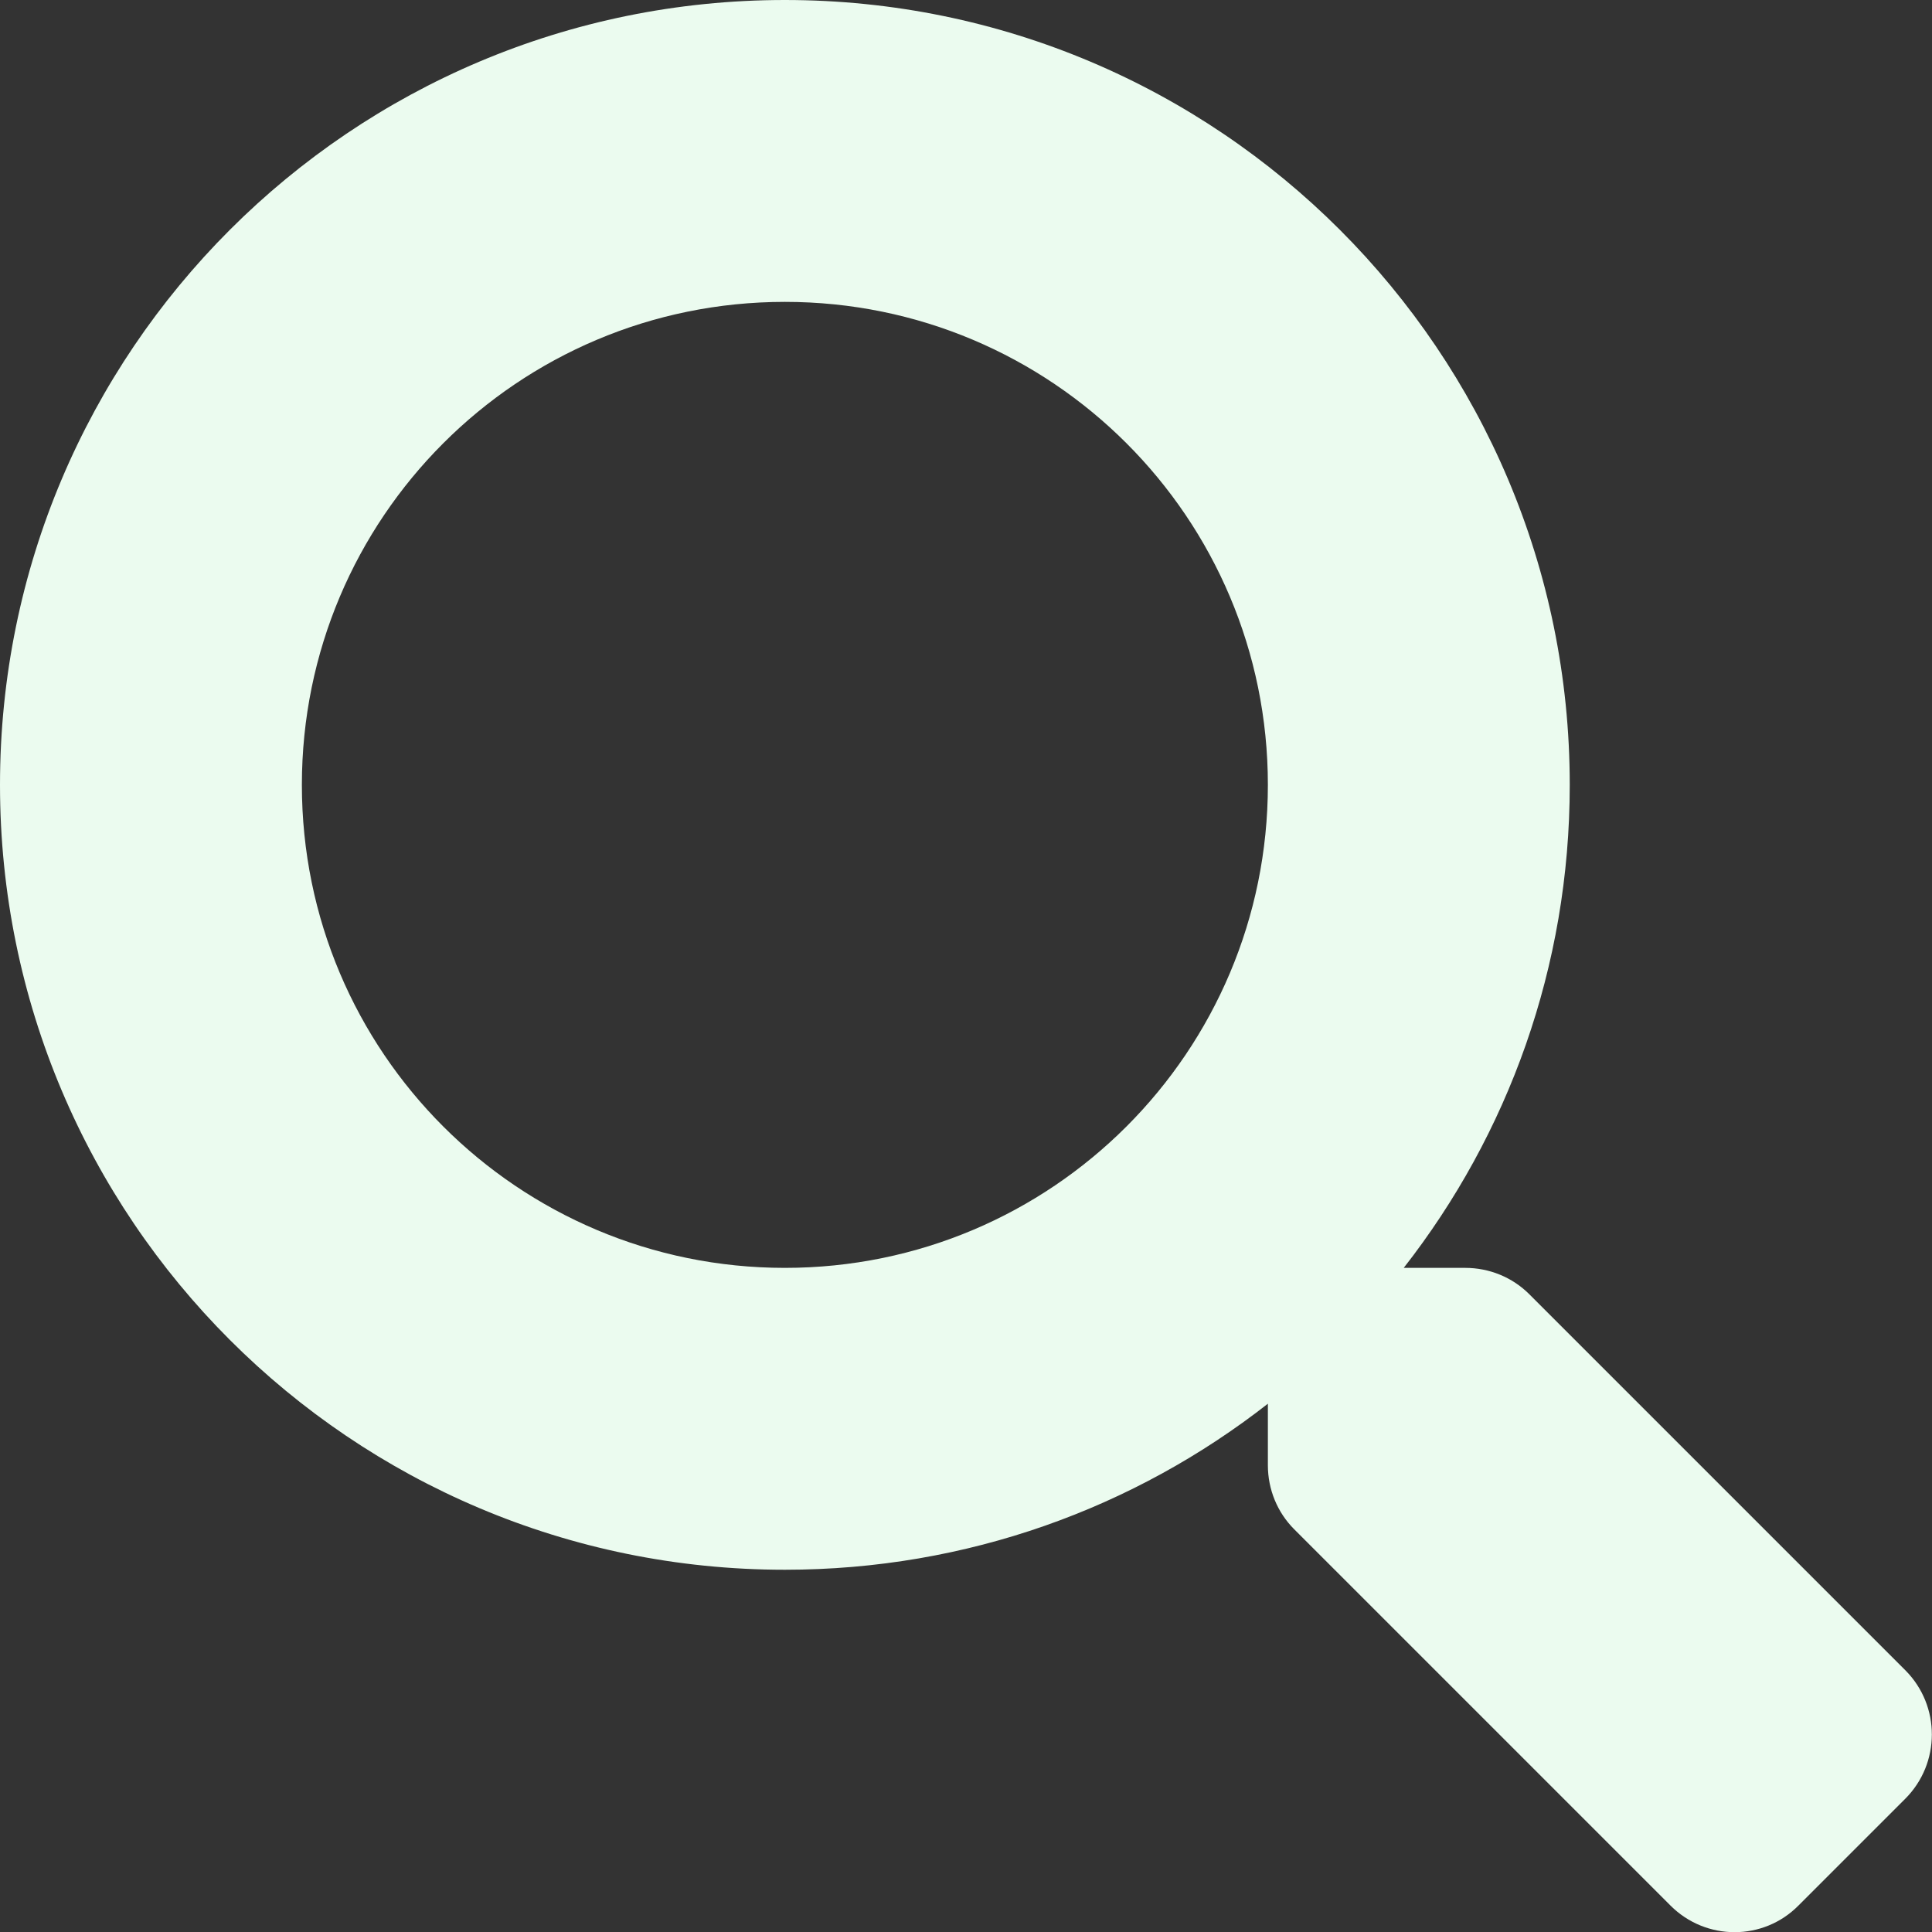 <svg width="120" height="120" viewBox="0 0 120 120" fill="none" xmlns="http://www.w3.org/2000/svg">
<rect x="0" y="0" width="120" height="120" fill="#333333" stroke="none"/>
<g clip-path="url(#clip0)">
<path d="M118.359 103.758L94.992 80.391C93.938 79.336 92.508 78.75 91.008 78.75H87.188C93.656 70.477 97.5 60.07 97.5 48.75C97.5 21.82 75.68 0 48.75 0C21.82 0 0 21.82 0 48.75C0 75.68 21.82 97.5 48.75 97.5C60.07 97.5 70.477 93.656 78.75 87.188V91.008C78.75 92.508 79.336 93.938 80.391 94.992L103.758 118.359C105.961 120.562 109.523 120.562 111.703 118.359L118.336 111.727C120.539 109.523 120.539 105.961 118.359 103.758ZM48.75 78.75C32.18 78.75 18.75 65.344 18.75 48.75C18.75 32.18 32.156 18.75 48.75 18.75C65.32 18.75 78.75 32.156 78.75 48.75C78.75 65.32 65.344 78.75 48.75 78.75Z" fill="#EBFBEF"/>
</g>
<defs>
<clipPath id="clip0">
<rect width="120" height="120" fill="white"/>
</clipPath>
</defs>
</svg>
